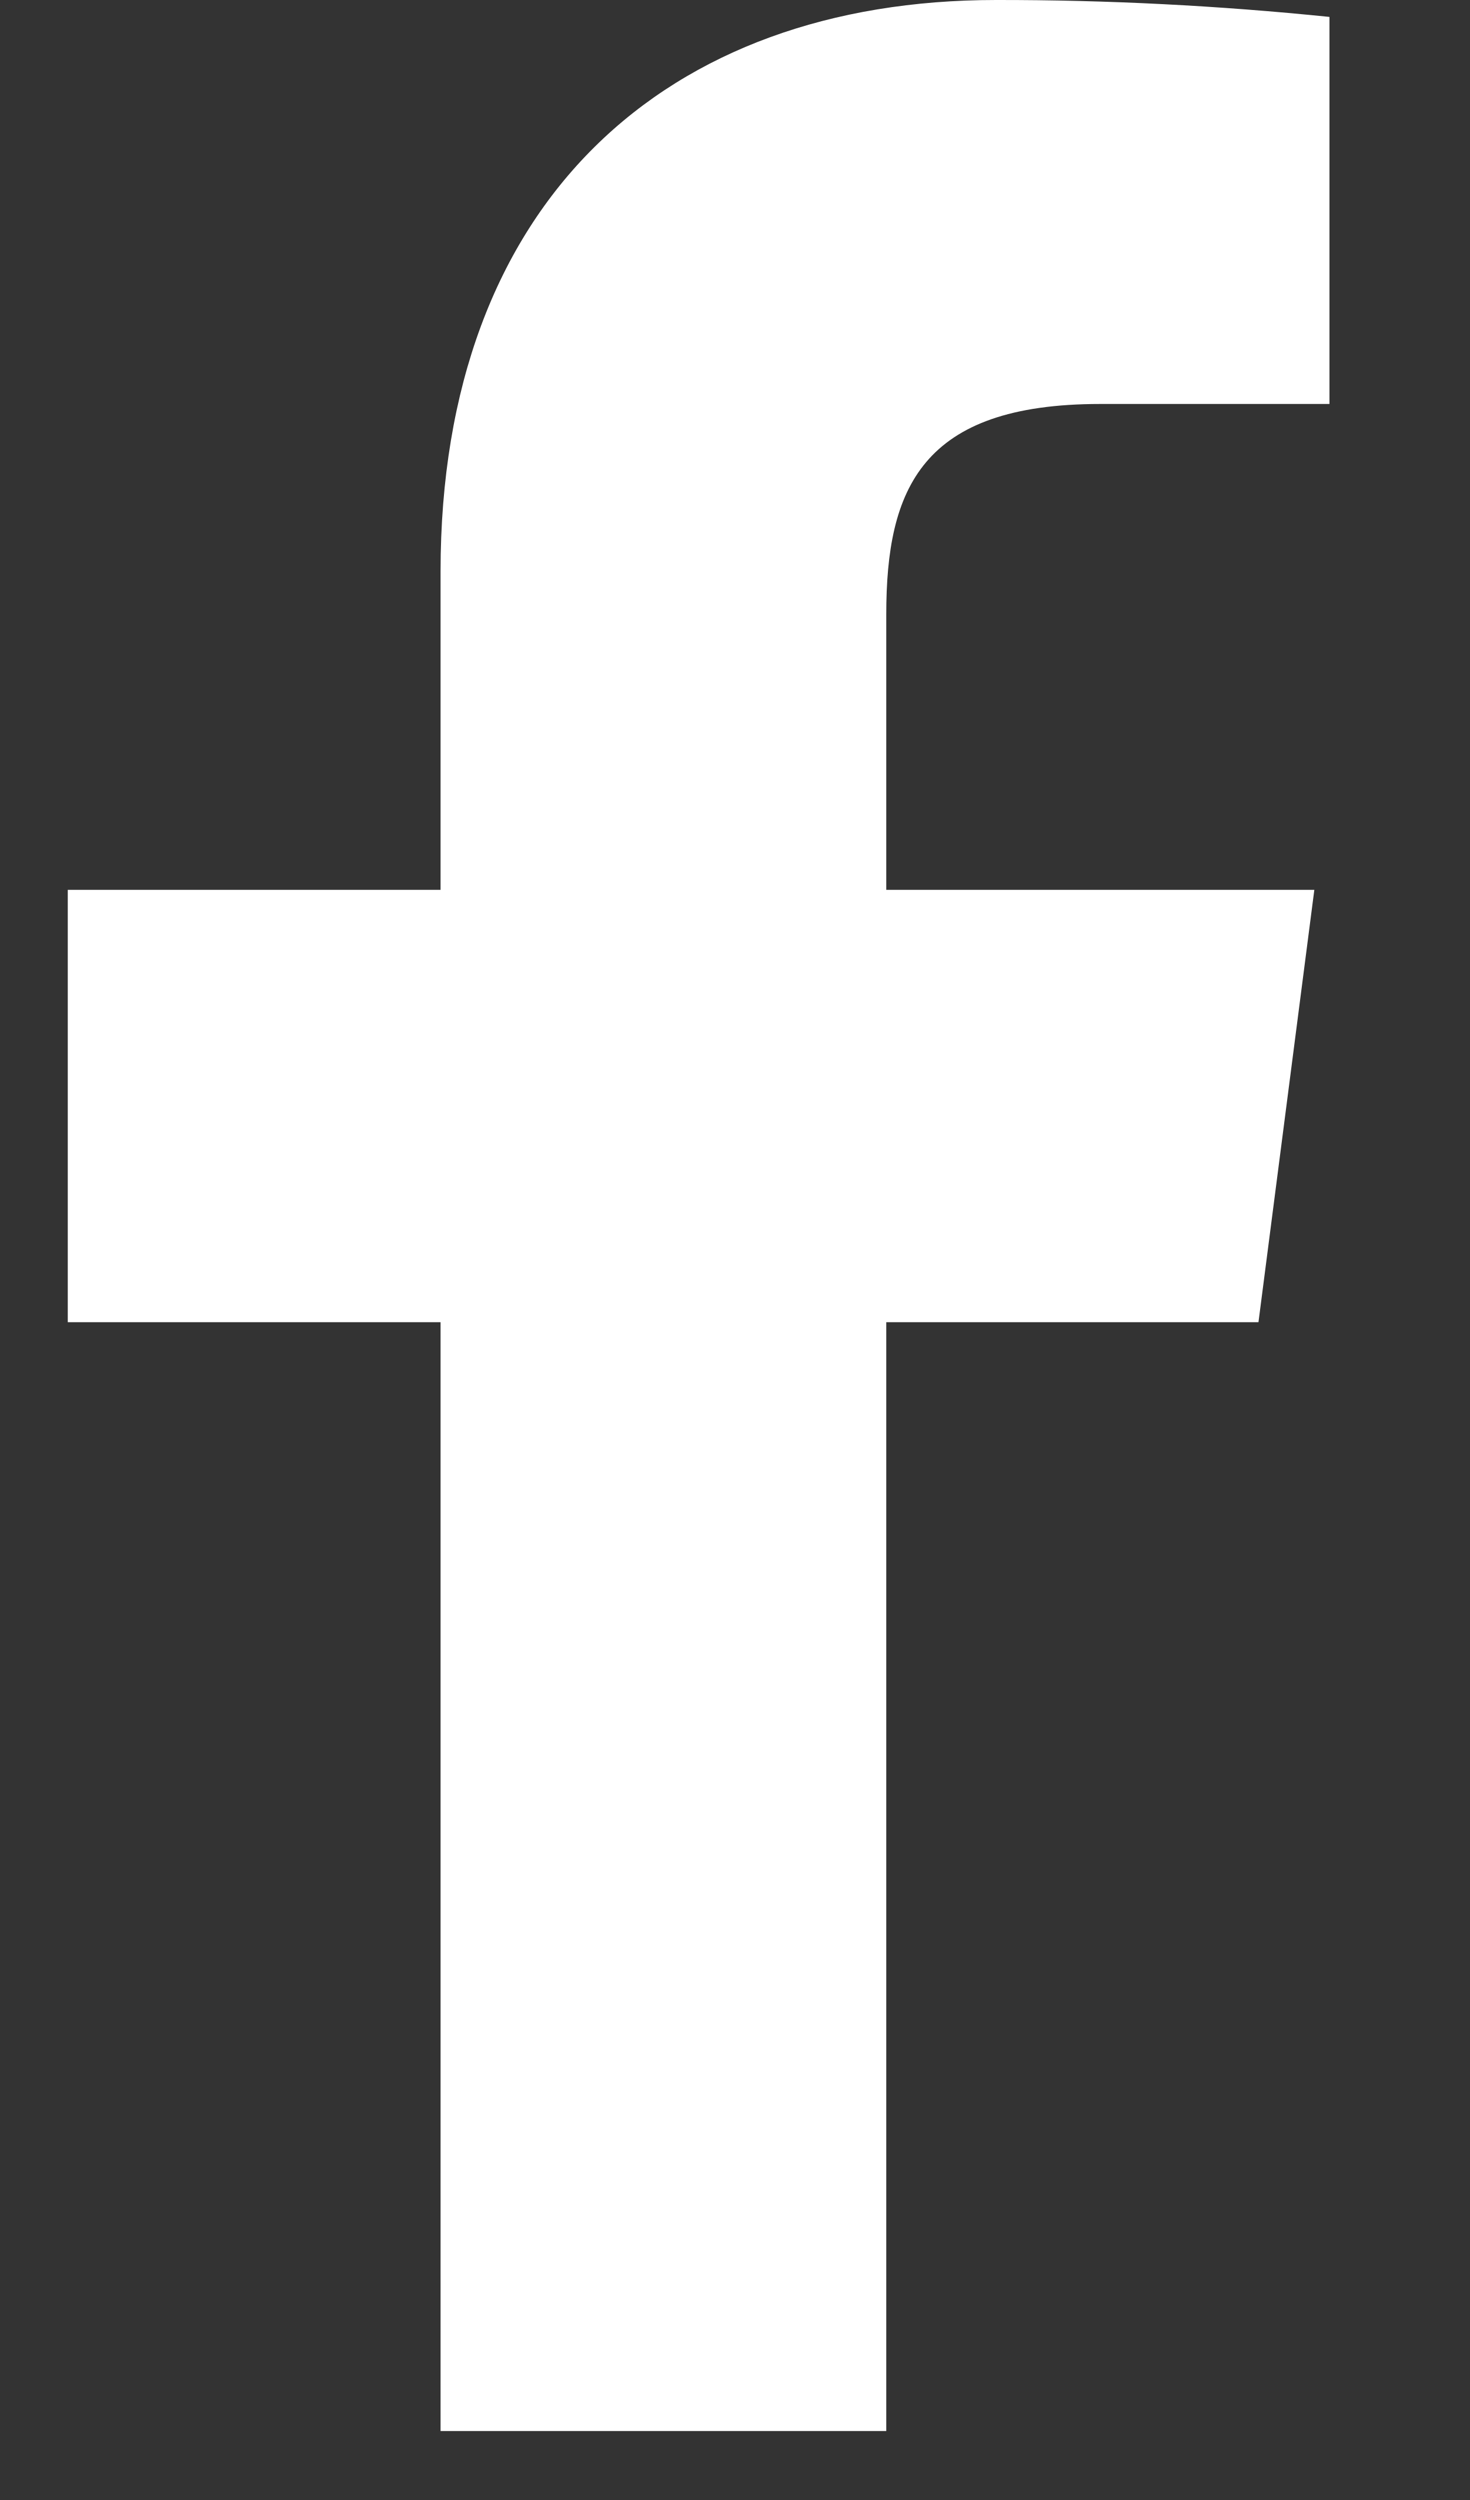 <svg width="10" height="17" viewBox="0 0 10 17" fill="none" xmlns="http://www.w3.org/2000/svg">
<rect x="0" y="0" width="10" height="17" fill="#333333" stroke="none"/>
<path d="M6.029 16.531V8.991H8.561L8.941 6.051H6.029V4.178C6.029 3.324 6.268 2.747 7.485 2.747H9.044V0.115C8.29 0.038 7.533 -0.001 6.775 2.03807e-05C4.532 2.03807e-05 2.997 1.369 2.997 3.885V6.051H0.461V8.991H2.997V16.531H6.029Z" fill="white"/>
</svg>
